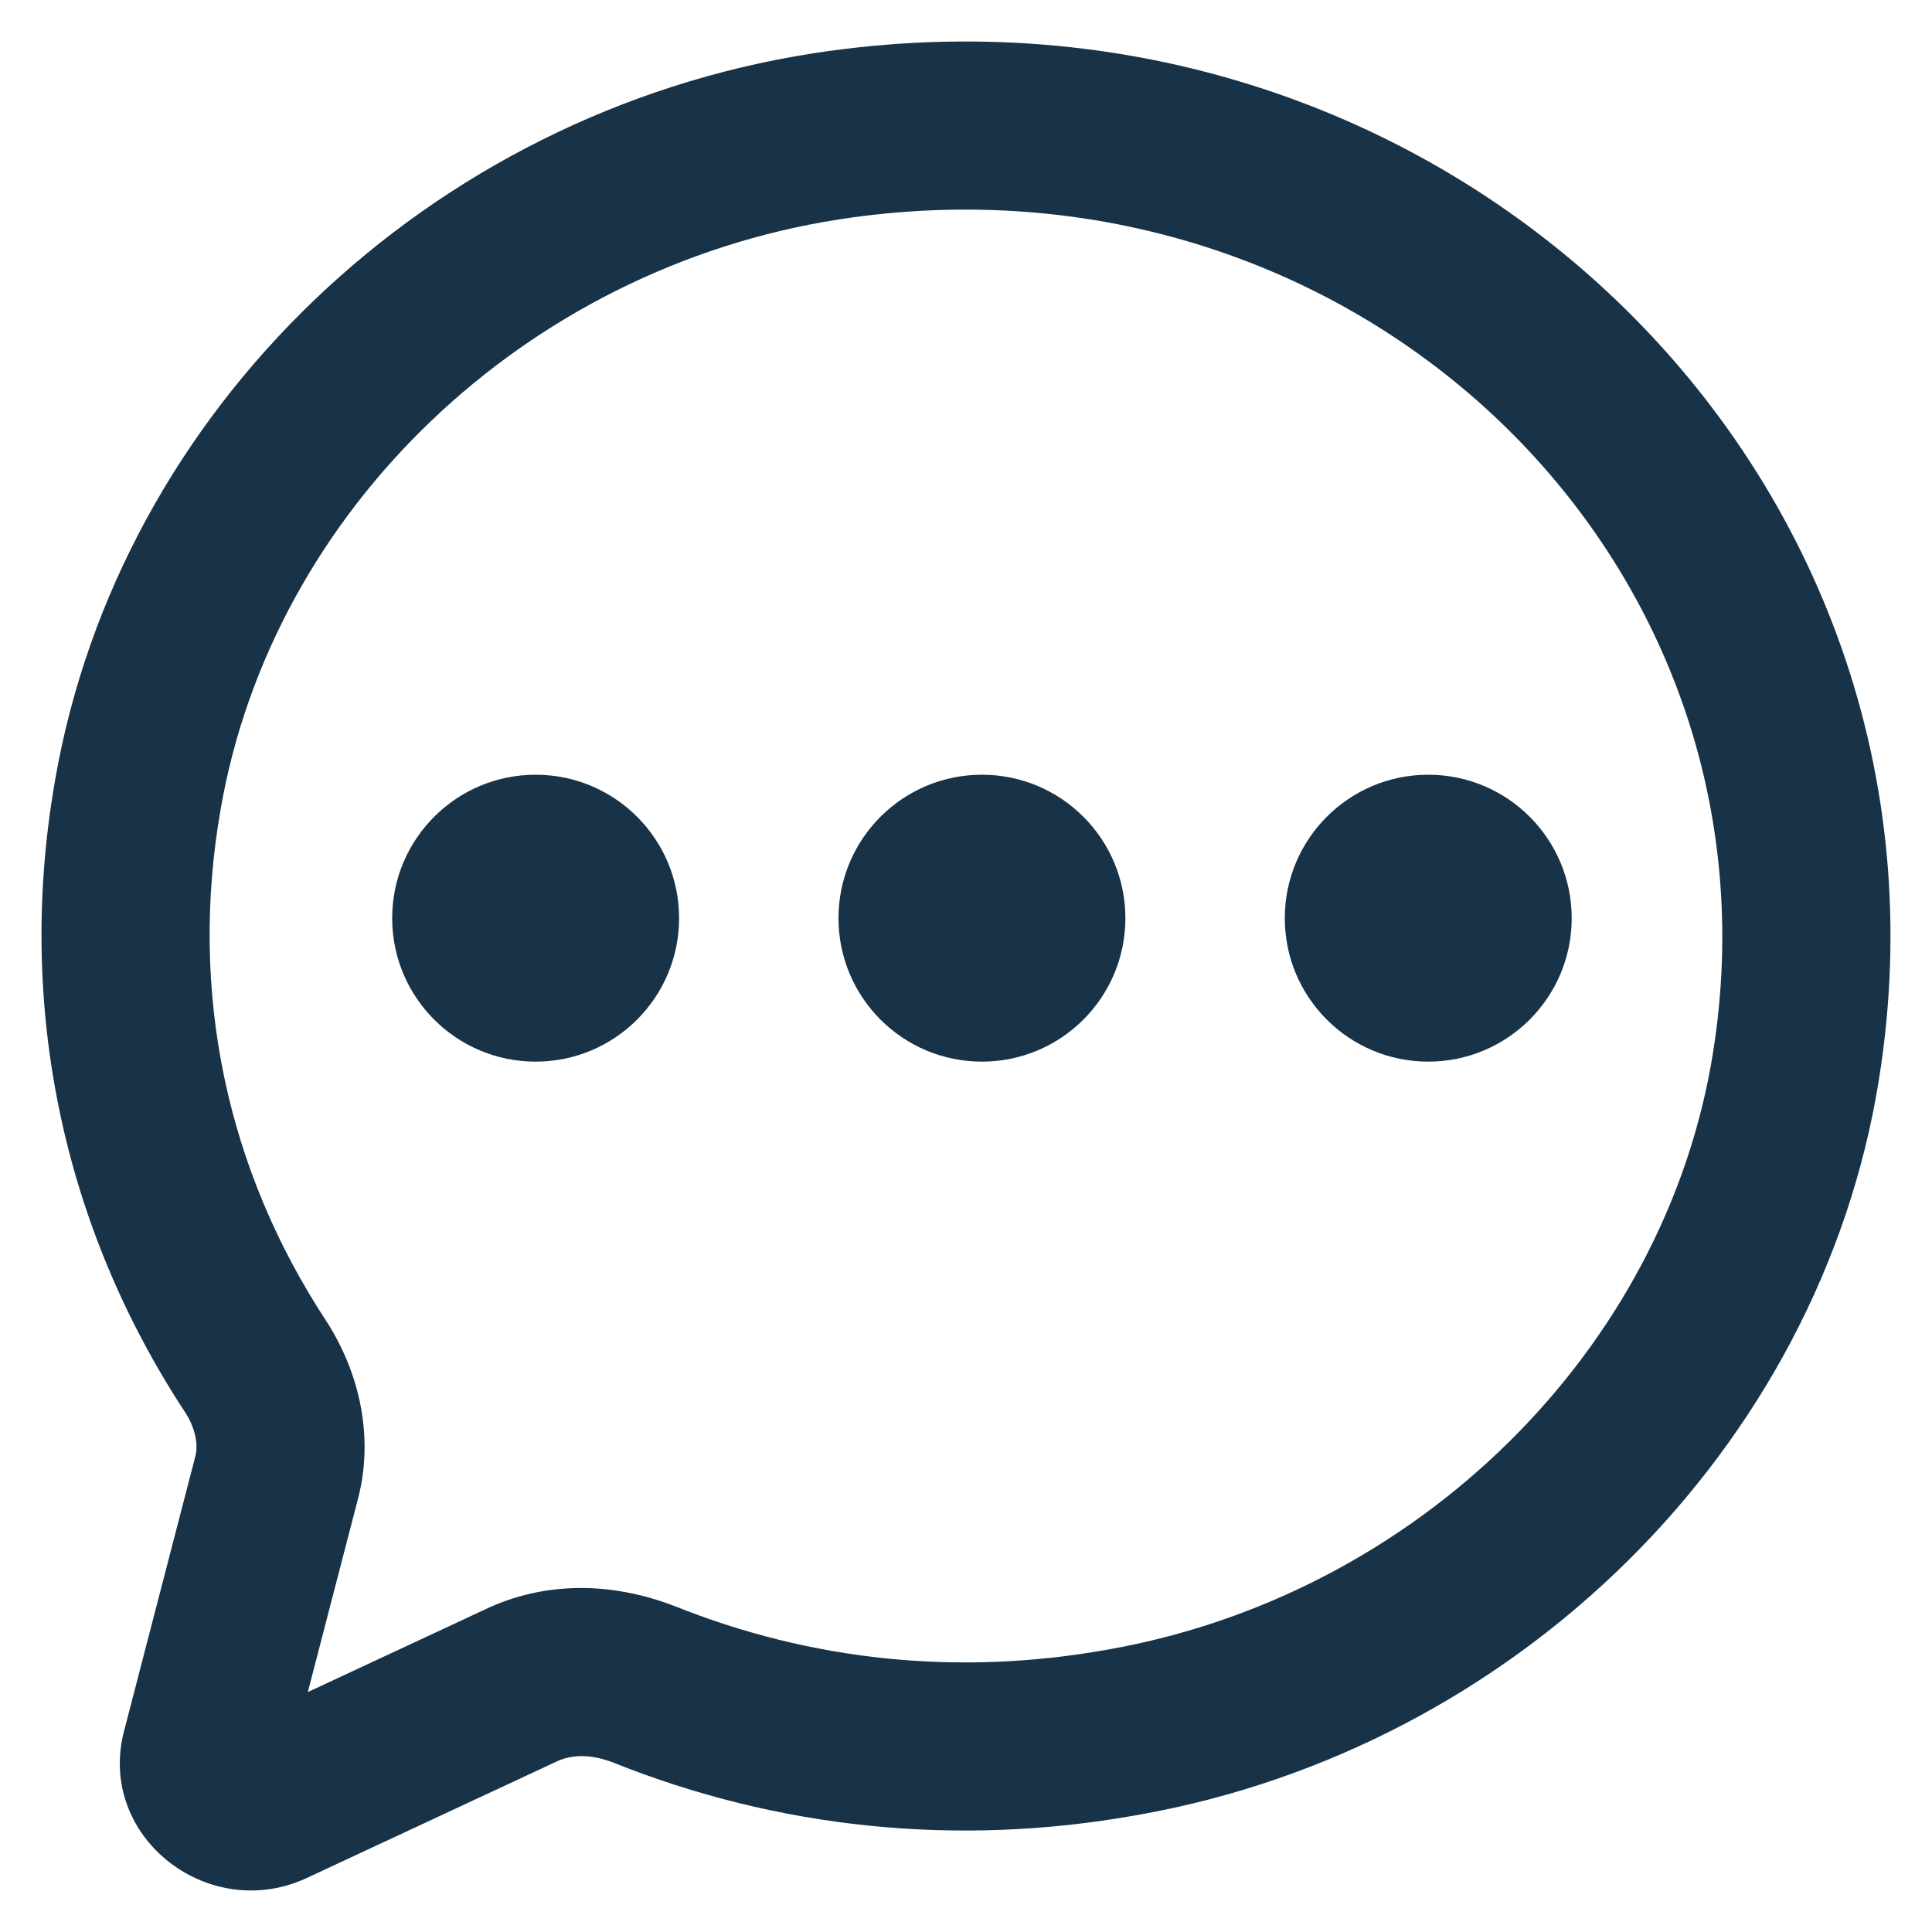 <?xml version="1.0" encoding="UTF-8"?>
<svg width="512px" height="512px" viewBox="0 0 512 512" version="1.1" xmlns="http://www.w3.org/2000/svg" xmlns:xlink="http://www.w3.org/1999/xlink">
    <!-- Generator: Sketch 44.1 (41455) - http://www.bohemiancoding.com/sketch -->
    <title>q&amp;a</title>
    <desc>Created with Sketch.</desc>
    <defs></defs>
    <g id="Page-1" stroke="none" stroke-width="1" fill="none" fill-rule="evenodd">
        <g id="q&amp;a" fill="#183247">
            <path d="M14.614,206.666 C31.671,108.518 113.687,30.026 215.392,14.148 C381.587,-11.635 523.889,124.709 497.925,286.171 C482.301,383.791 401.844,463.286 301.475,480.992 C253.37,489.655 205.91,484.485 162.453,467.077 C156.687,464.855 151.593,464.855 147.358,466.893 L80.568,498.023 C54.494,509.442 25.426,486.25 32.961,458.426 L51.786,385.878 C52.591,382.776 51.696,378.371 49.183,374.457 C16.767,325.244 4.109,266.515 14.614,206.666 Z M128.281,426.642 C143.981,419.079 161.776,419.079 178.743,425.62 C214.815,440.068 253.81,444.316 293.658,437.14 C375.651,422.676 441.357,357.756 453.943,279.116 C475.019,148.049 359.052,36.937 222.242,58.161 C139.186,71.128 72.248,135.19 58.494,214.33 C49.969,262.896 60.15,310.129 86.52,350.167 C95.561,364.237 99.014,381.222 94.903,397.066 L81.578,448.413 L128.281,426.642 Z M141.948,281.345 C120.952,281.345 103.931,264.324 103.931,243.328 C103.931,222.331 120.952,205.31 141.948,205.31 C162.945,205.31 179.966,222.331 179.966,243.328 C179.966,264.324 162.945,281.345 141.948,281.345 Z M260.224,281.345 C239.228,281.345 222.207,264.324 222.207,243.328 C222.207,222.331 239.228,205.31 260.224,205.31 C281.22,205.31 298.241,222.331 298.241,243.328 C298.241,264.324 281.22,281.345 260.224,281.345 Z M378.5,281.345 C357.504,281.345 340.483,264.324 340.483,243.328 C340.483,222.331 357.504,205.31 378.5,205.31 C399.496,205.31 416.517,222.331 416.517,243.328 C416.517,264.324 399.496,281.345 378.5,281.345 Z" id="Combined-Shape"></path>
        </g>
    </g>
</svg>